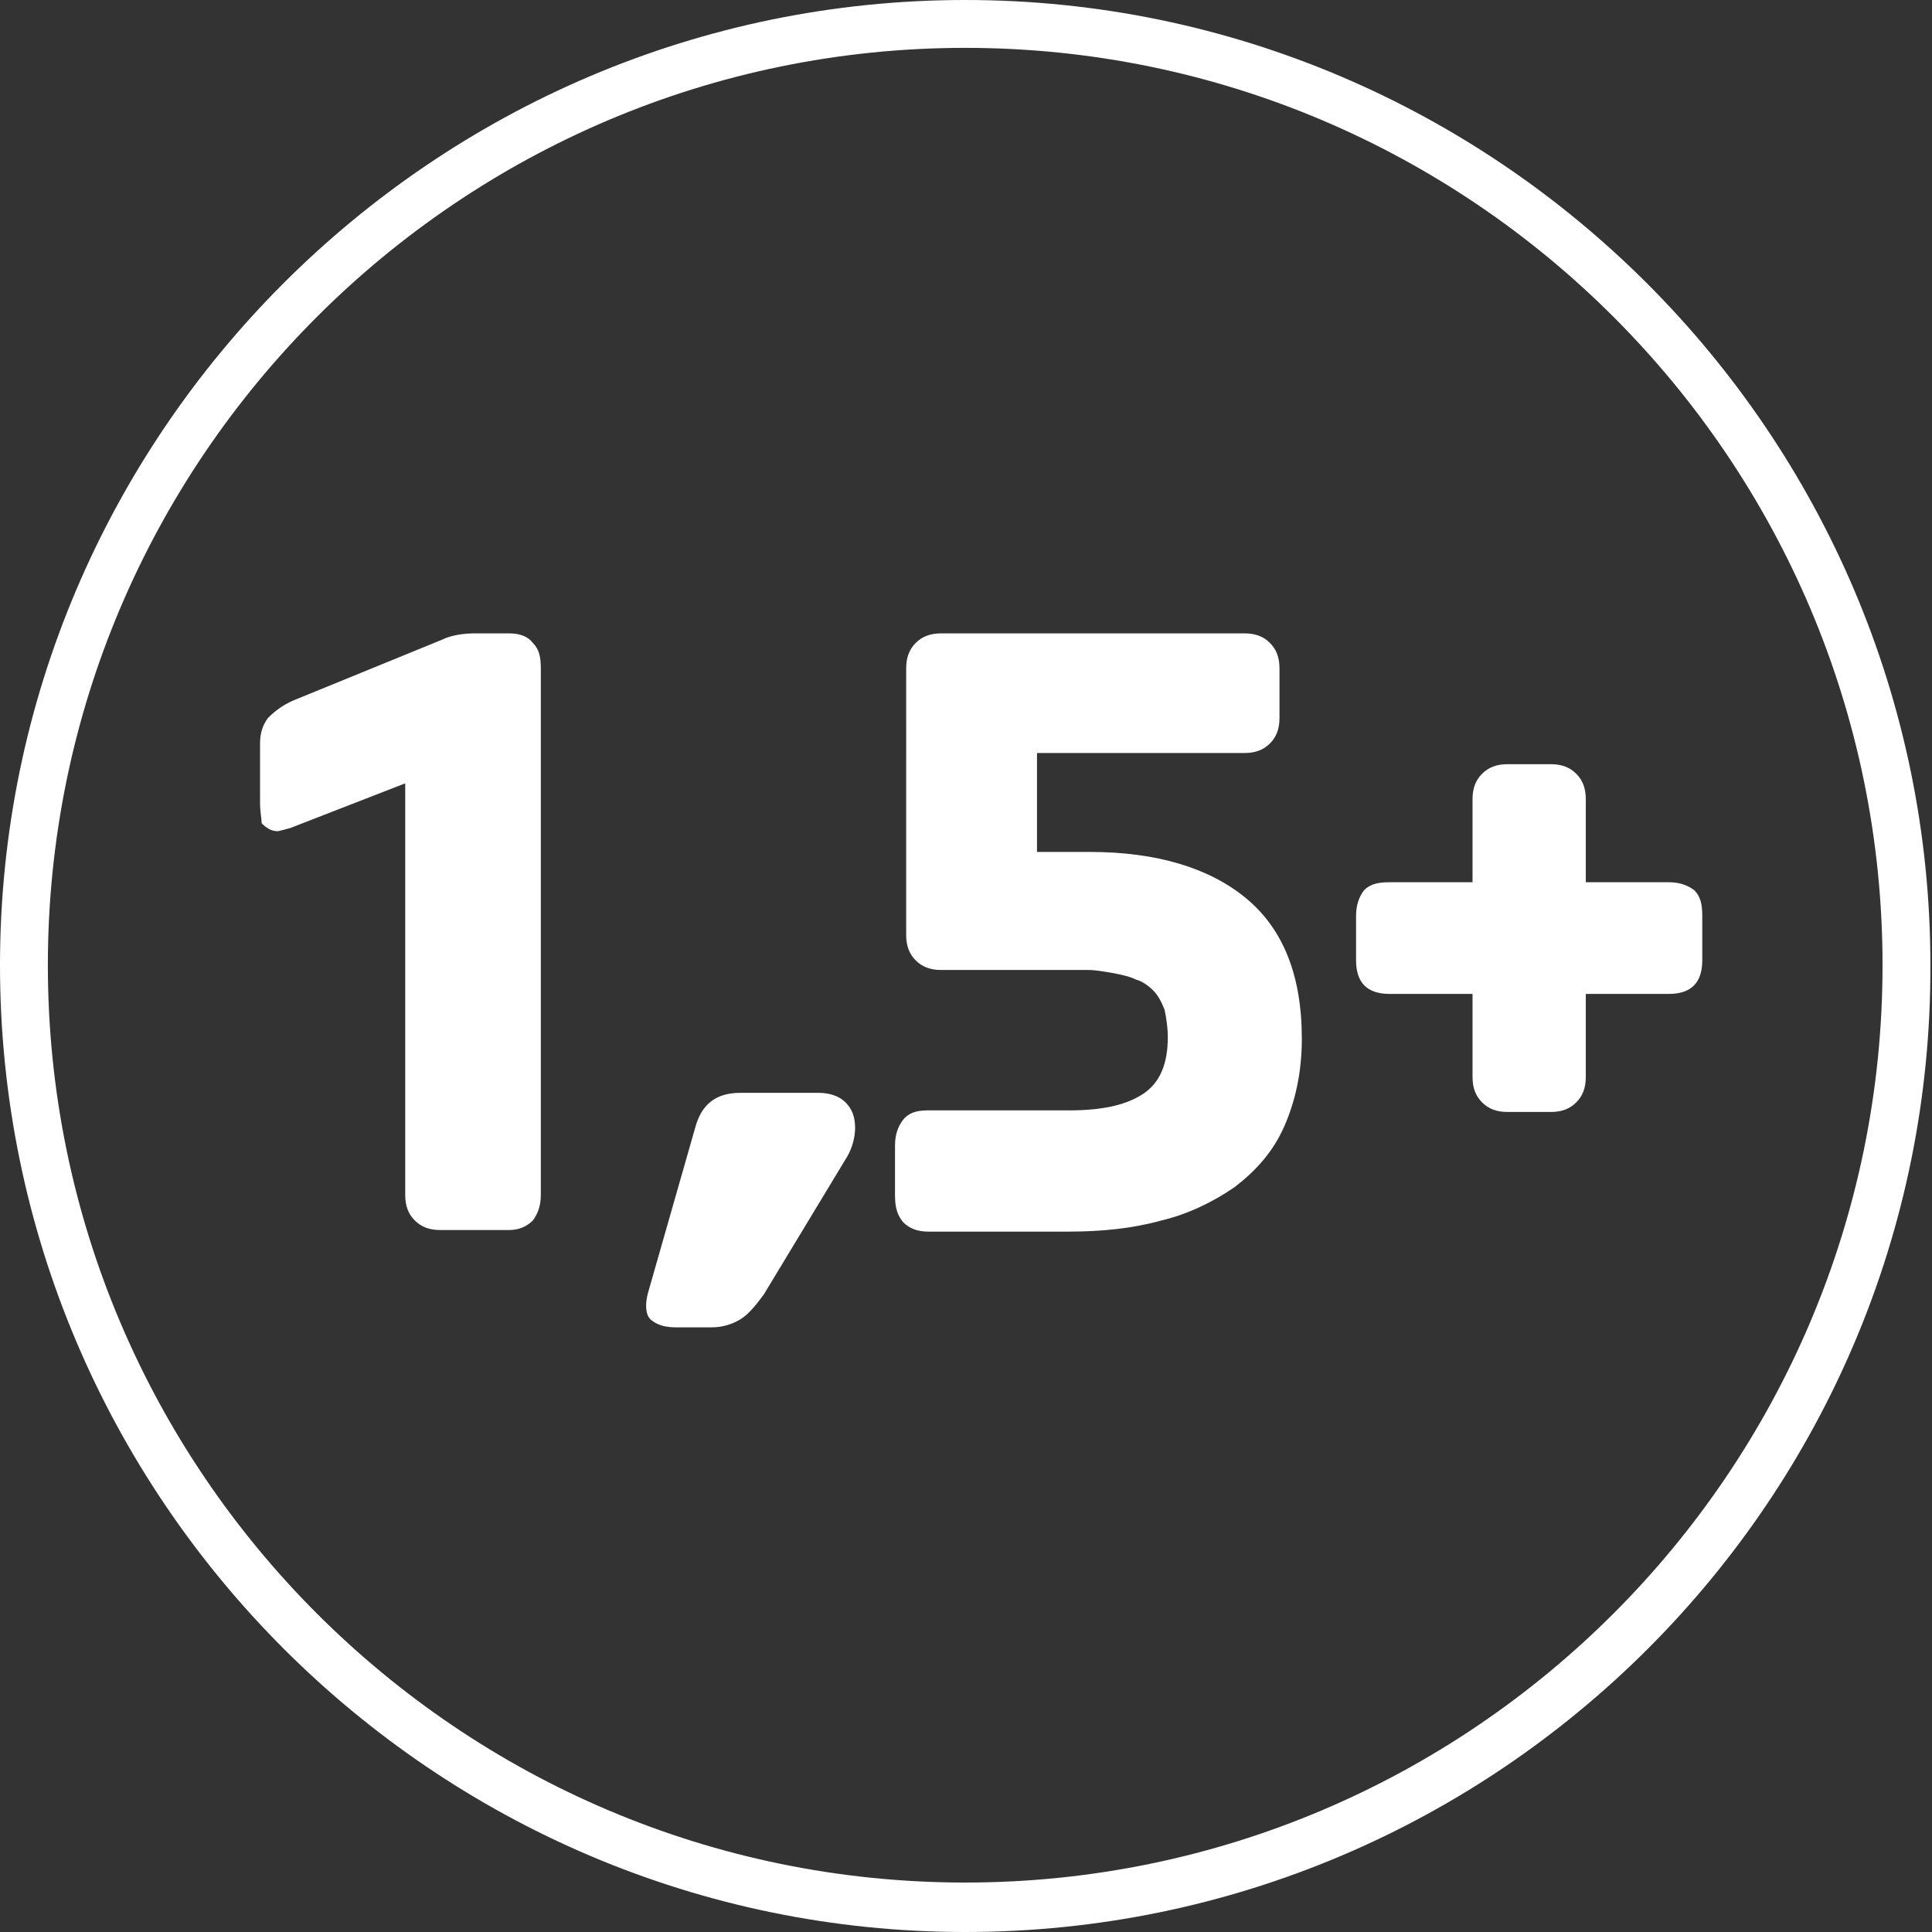<?xml version="1.0" encoding="utf-8"?>
<!-- Generator: Adobe Illustrator 24.0.0, SVG Export Plug-In . SVG Version: 6.00 Build 0)  -->
<svg version="1.1" id="Layer_1" xmlns="http://www.w3.org/2000/svg" xmlns:xlink="http://www.w3.org/1999/xlink" x="0px" y="0px"
	 width="121.1px" height="121.1px" viewBox="0 0 121.1 121.1" style="enable-background:new 0 0 121.1 121.1;" xml:space="preserve"
	>
<rect x="0" y="0" width="121.1" height="121.1" fill="#333333" stroke="none"/>
<style type="text/css">
	.st0{fill:#FFFFFF;}
</style>
<g>
	<path class="st0" d="M60.5,121.1C27.2,121.1,0,93.9,0,60.5C0,27.2,27.2,0,60.5,0s60.5,27.2,60.5,60.5
		C121.1,93.9,93.9,121.1,60.5,121.1z M60.5,3C28.8,3,3,28.8,3,60.5S28.8,118,60.5,118c31.7,0,57.5-25.8,57.5-57.5S92.2,3,60.5,3z"/>
</g>
<g>
	<path class="st0" d="M16.3,50.3v-3.7c0-0.7,0.2-1.2,0.5-1.6c0.4-0.4,0.9-0.8,1.6-1.1l9.3-3.8c0.6-0.3,1.4-0.4,2.1-0.4h2.1
		c0.7,0,1.2,0.2,1.5,0.6c0.4,0.4,0.5,0.9,0.5,1.6v33c0,0.7-0.2,1.2-0.5,1.6c-0.4,0.4-0.9,0.6-1.5,0.6h-4.3c-0.7,0-1.2-0.2-1.6-0.6
		c-0.4-0.4-0.6-0.9-0.6-1.6V49.1l-7.2,2.8c-0.4,0.1-0.7,0.2-0.8,0.2c-0.4,0-0.7-0.2-1-0.5C16.4,51.3,16.3,50.9,16.3,50.3z"/>
	<path class="st0" d="M40.5,81.8c0,0,0-0.3,0.1-0.7l3-10.5c0.4-1.4,1.3-2.1,2.8-2.1h4.9c0.7,0,1.3,0.2,1.7,0.6
		c0.4,0.4,0.6,0.9,0.6,1.6c0,0.6-0.2,1.3-0.5,1.8l-5.2,8.6c-0.5,0.7-1,1.3-1.5,1.6c-0.5,0.3-1.1,0.5-1.8,0.5h-2.2
		c-0.6,0-1.1-0.1-1.5-0.4C40.6,82.6,40.5,82.3,40.5,81.8z"/>
	<path class="st0" d="M56.1,74.9v-3.1c0-0.7,0.2-1.2,0.5-1.6c0.3-0.4,0.8-0.6,1.5-0.6h8.9c2,0,3.5-0.3,4.6-1
		c1.1-0.7,1.6-1.9,1.6-3.6c0-0.6-0.1-1.2-0.2-1.7c-0.2-0.5-0.4-0.9-0.7-1.2c-0.3-0.3-0.7-0.6-1.1-0.7c-0.4-0.2-0.9-0.3-1.4-0.4
		c-0.6-0.1-1.1-0.2-1.6-0.2c-0.5,0-1.1,0-1.9,0h-7.3c-0.7,0-1.2-0.2-1.6-0.6c-0.4-0.4-0.6-0.9-0.6-1.6V41.9c0-0.7,0.2-1.2,0.6-1.6
		c0.4-0.4,0.9-0.6,1.6-0.6h19c0.7,0,1.2,0.2,1.6,0.6c0.4,0.4,0.6,0.9,0.6,1.6V45c0,0.7-0.2,1.2-0.6,1.6c-0.4,0.4-0.9,0.6-1.6,0.6H65
		v6.2h3.3c4.2,0,7.5,1,9.8,2.9c2.3,1.9,3.5,4.8,3.5,8.8c0,2.1-0.4,3.9-1.1,5.5c-0.7,1.6-1.8,2.8-3.1,3.8c-1.3,0.9-2.9,1.7-4.6,2.1
		c-1.8,0.5-3.7,0.7-5.9,0.7h-8.7c-0.7,0-1.2-0.2-1.6-0.6C56.2,76.1,56.1,75.6,56.1,74.9z"/>
	<path class="st0" d="M85,60.2v-2.8c0-0.7,0.2-1.2,0.5-1.6c0.4-0.4,0.9-0.5,1.6-0.5h5.2v-5.2c0-0.7,0.2-1.2,0.6-1.6
		c0.4-0.4,0.9-0.6,1.6-0.6h2.7c0.7,0,1.2,0.2,1.6,0.6c0.4,0.4,0.6,0.9,0.6,1.6v5.2h5.2c0.7,0,1.2,0.2,1.6,0.5
		c0.4,0.4,0.5,0.9,0.5,1.6v2.8c0,1.4-0.7,2.1-2.1,2.1h-5.2v5.2c0,0.7-0.2,1.2-0.6,1.6c-0.4,0.4-0.9,0.6-1.6,0.6h-2.7
		c-0.7,0-1.2-0.2-1.6-0.6c-0.4-0.4-0.6-0.9-0.6-1.6v-5.2h-5.2C85.7,62.3,85,61.6,85,60.2z"/>
</g>
</svg>
